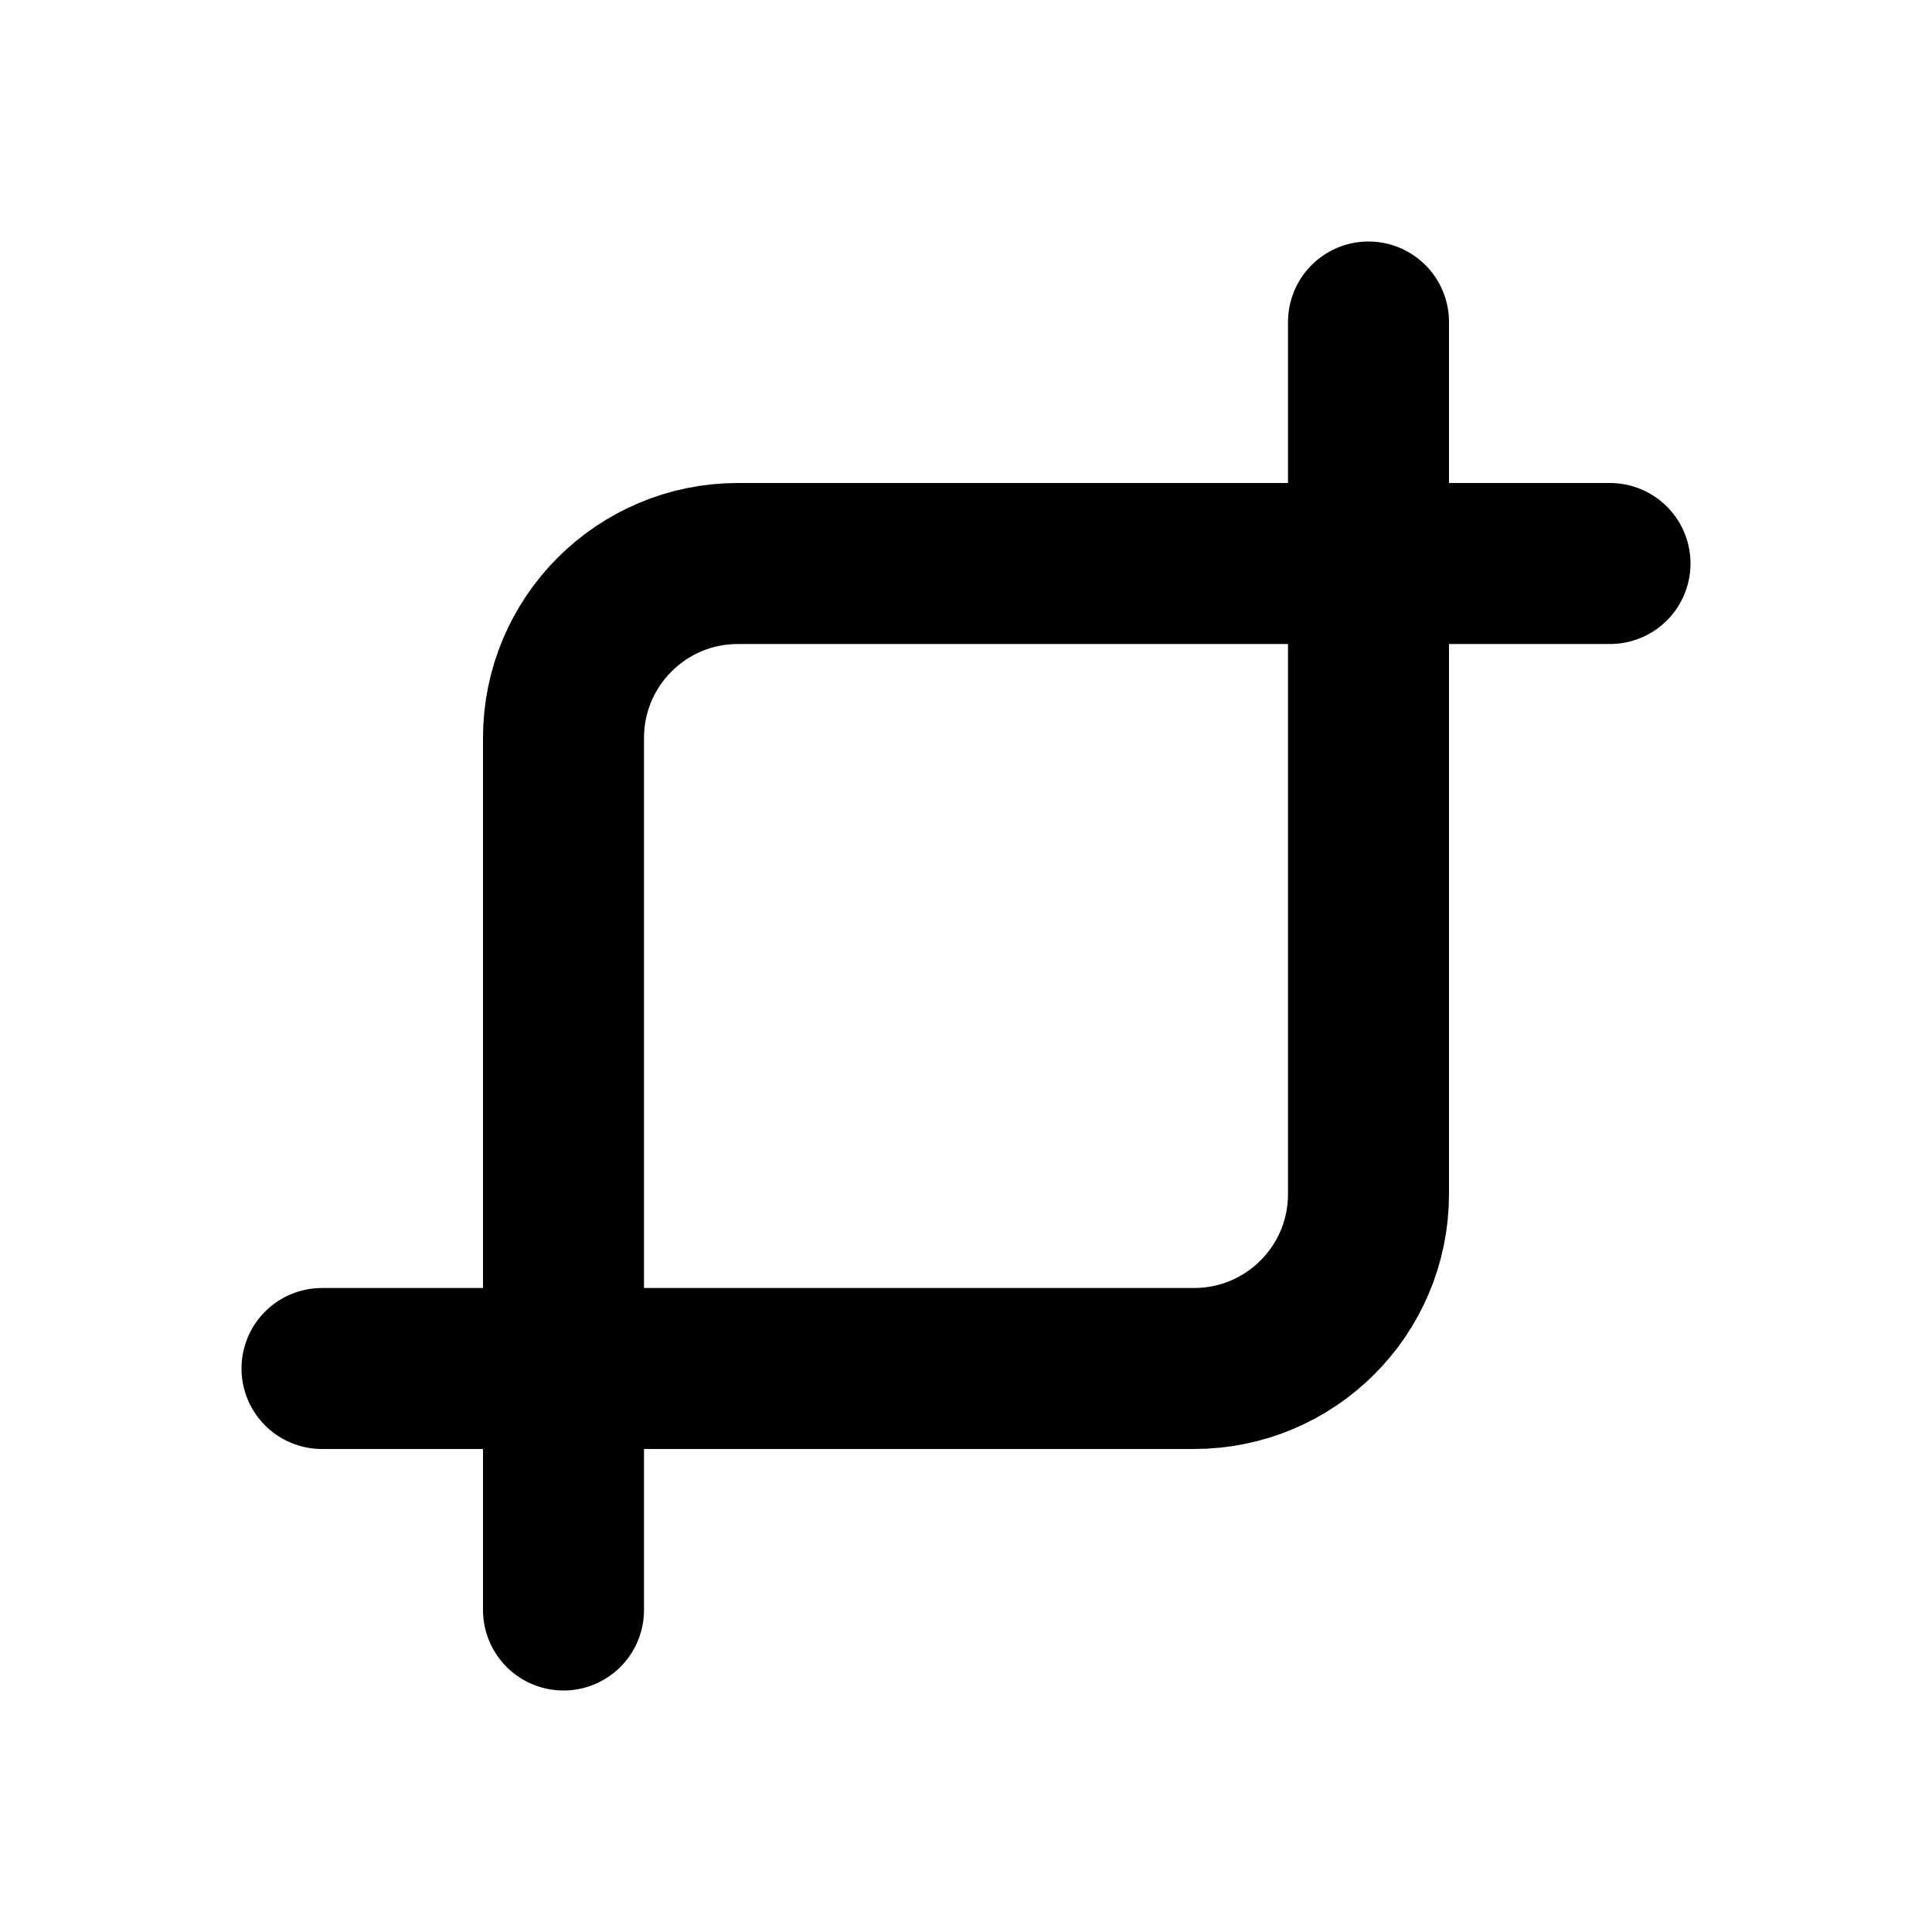 <svg xmlns="http://www.w3.org/2000/svg" width="24" height="24" viewBox="0 0 24 24" fill="none" stroke="currentColor" stroke-width="2" stroke-linecap="round" stroke-linejoin="round" class="hicon hicon-crop"><path d="M20 7H9.167C7.97 7 7 7.97 7 9.167V20" stroke="currentColor" stroke-width="2" stroke-linecap="round" stroke-linejoin="round"></path><path d="M4 17H14.833C16.03 17 17 16.03 17 14.833V4" stroke="currentColor" stroke-width="2" stroke-linecap="round" stroke-linejoin="round"></path></svg>